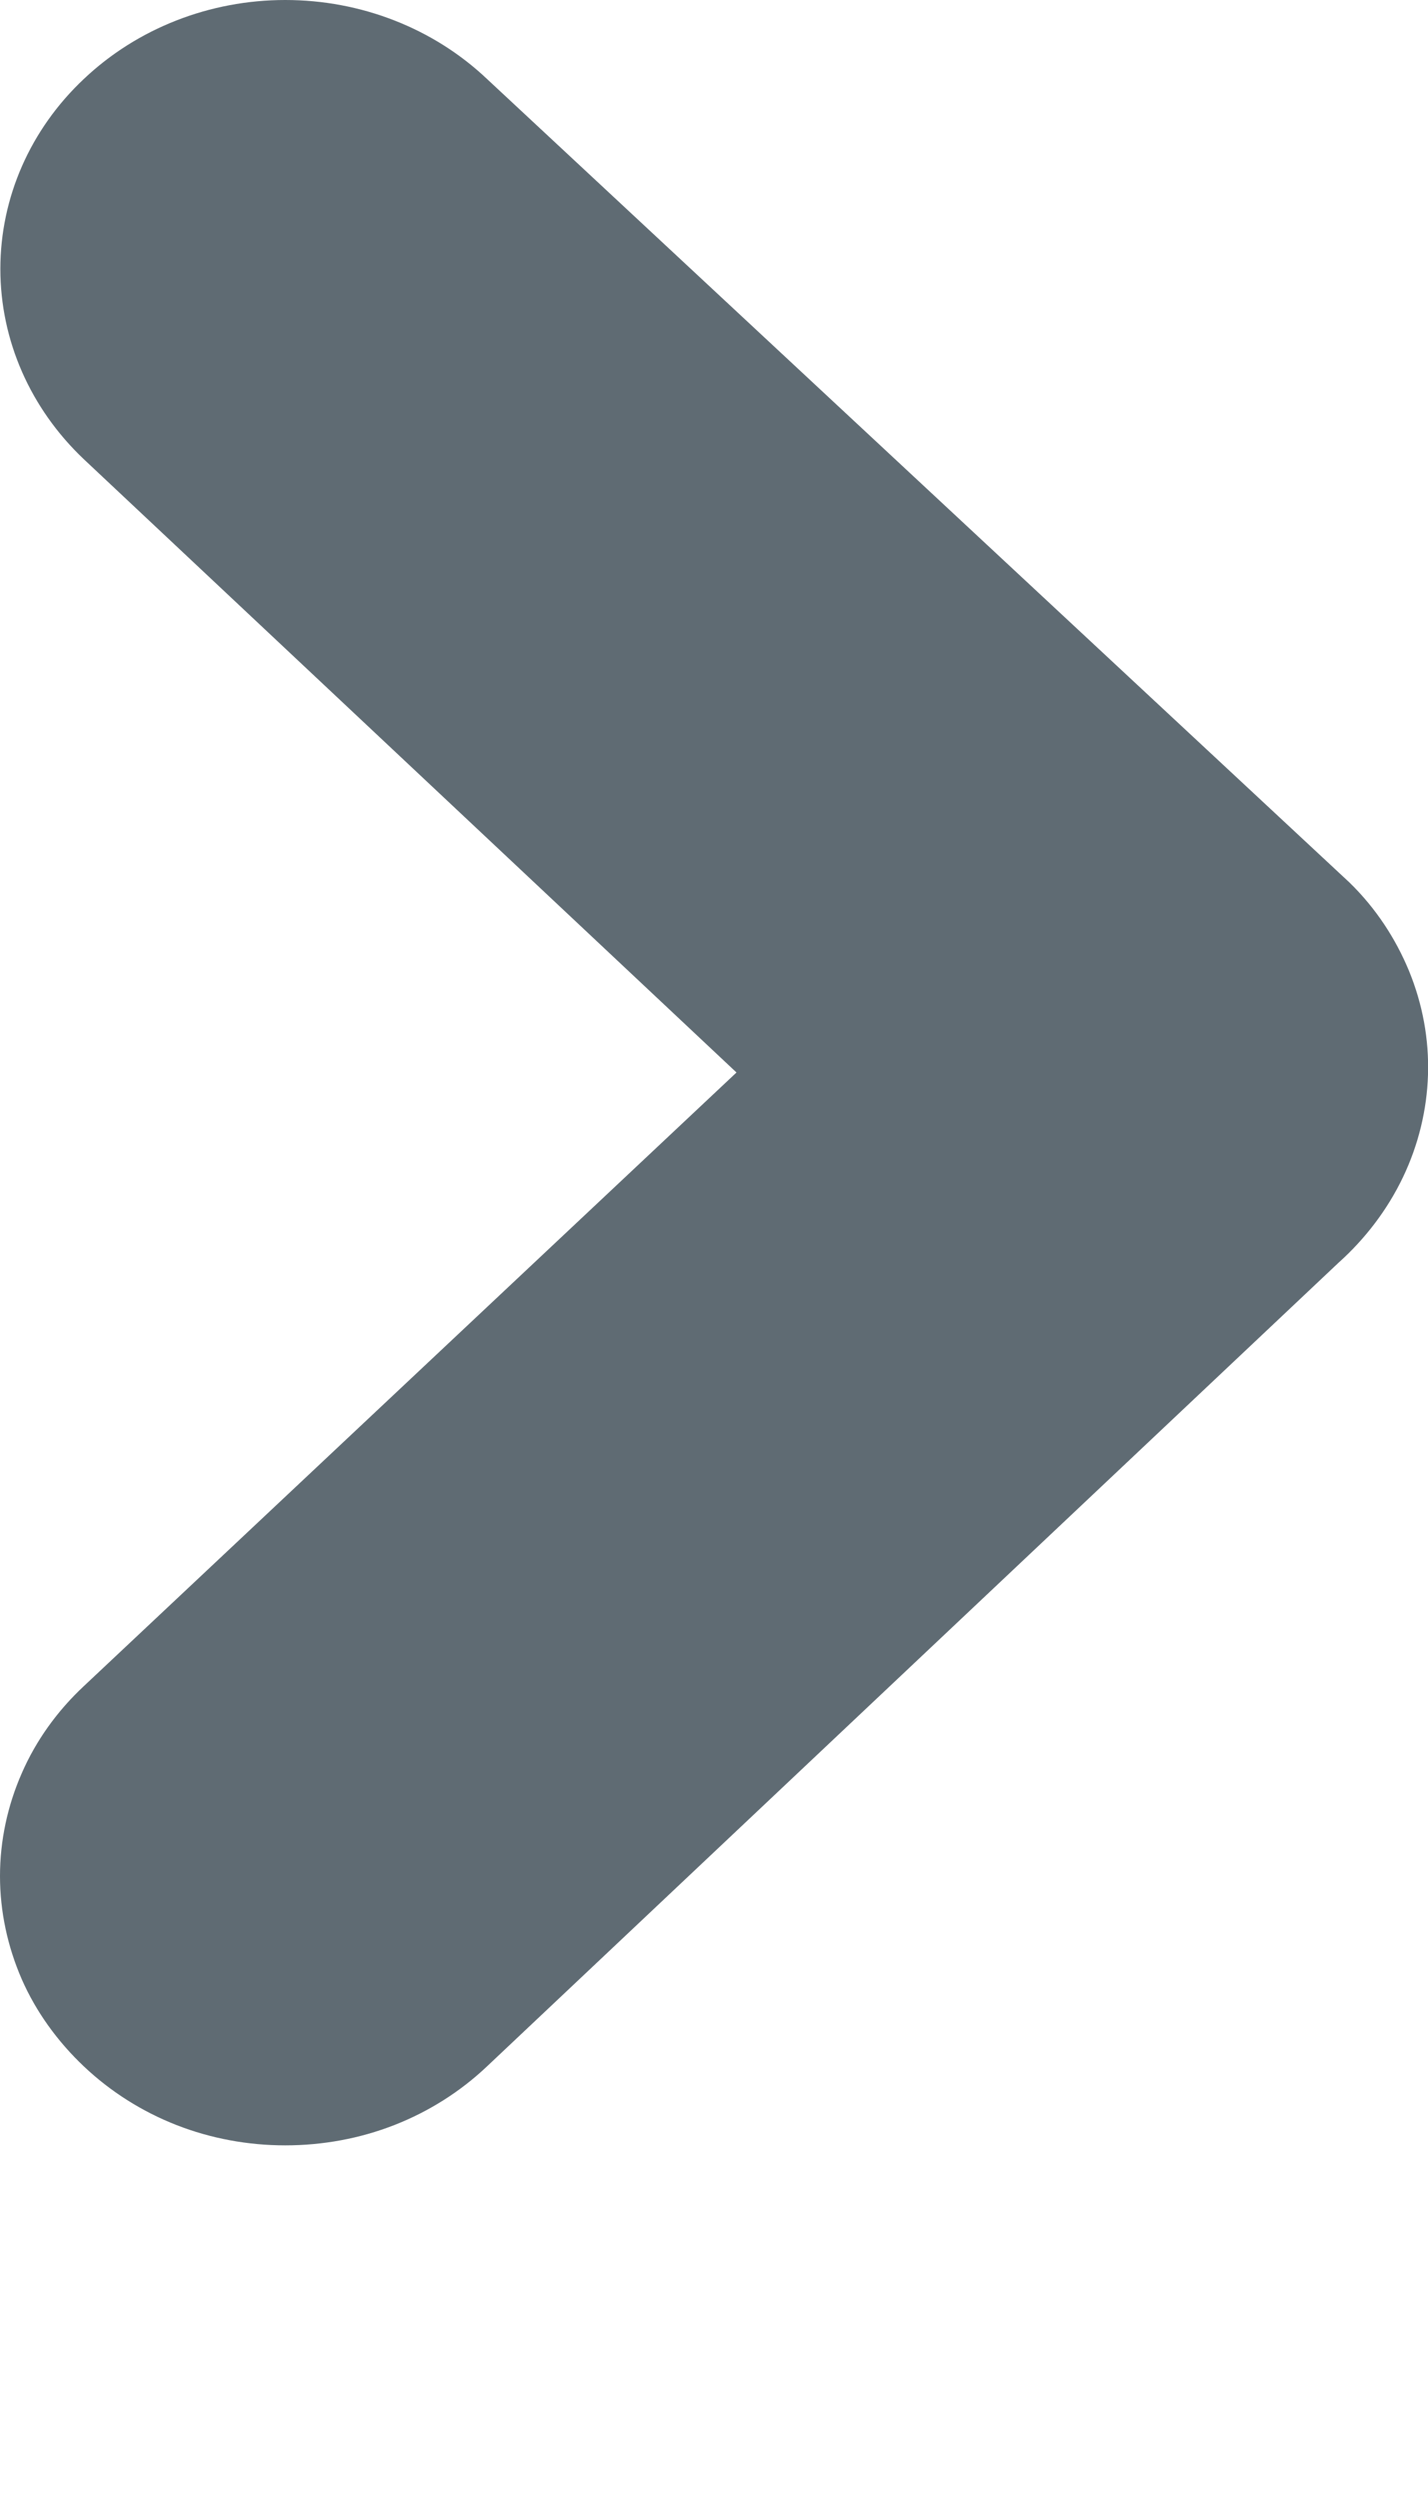<svg width="4" height="7" viewBox="0 0 4 7" fill="none" xmlns="http://www.w3.org/2000/svg">
<path d="M0.799 0C1.011 0 1.214 0.079 1.364 0.221L3.78 2.471C3.853 2.542 3.909 2.627 3.947 2.719C3.985 2.812 4.003 2.91 4 3.009C3.997 3.108 3.973 3.206 3.93 3.296C3.887 3.386 3.825 3.468 3.749 3.536L1.364 5.786C1.29 5.856 1.202 5.912 1.105 5.95C1.008 5.988 0.904 6.007 0.799 6.007C0.695 6.007 0.591 5.988 0.494 5.95C0.397 5.912 0.309 5.856 0.235 5.786C0.161 5.716 0.101 5.633 0.061 5.542C0.021 5.45 0 5.352 0 5.253C0 5.154 0.021 5.056 0.061 4.965C0.101 4.873 0.161 4.79 0.235 4.721L2.063 3.003L0.235 1.286C0.085 1.144 0.001 0.953 0.001 0.753C0.001 0.553 0.085 0.362 0.235 0.221C0.385 0.079 0.588 0 0.799 0Z" fill="#5F6B73"/>
</svg>
